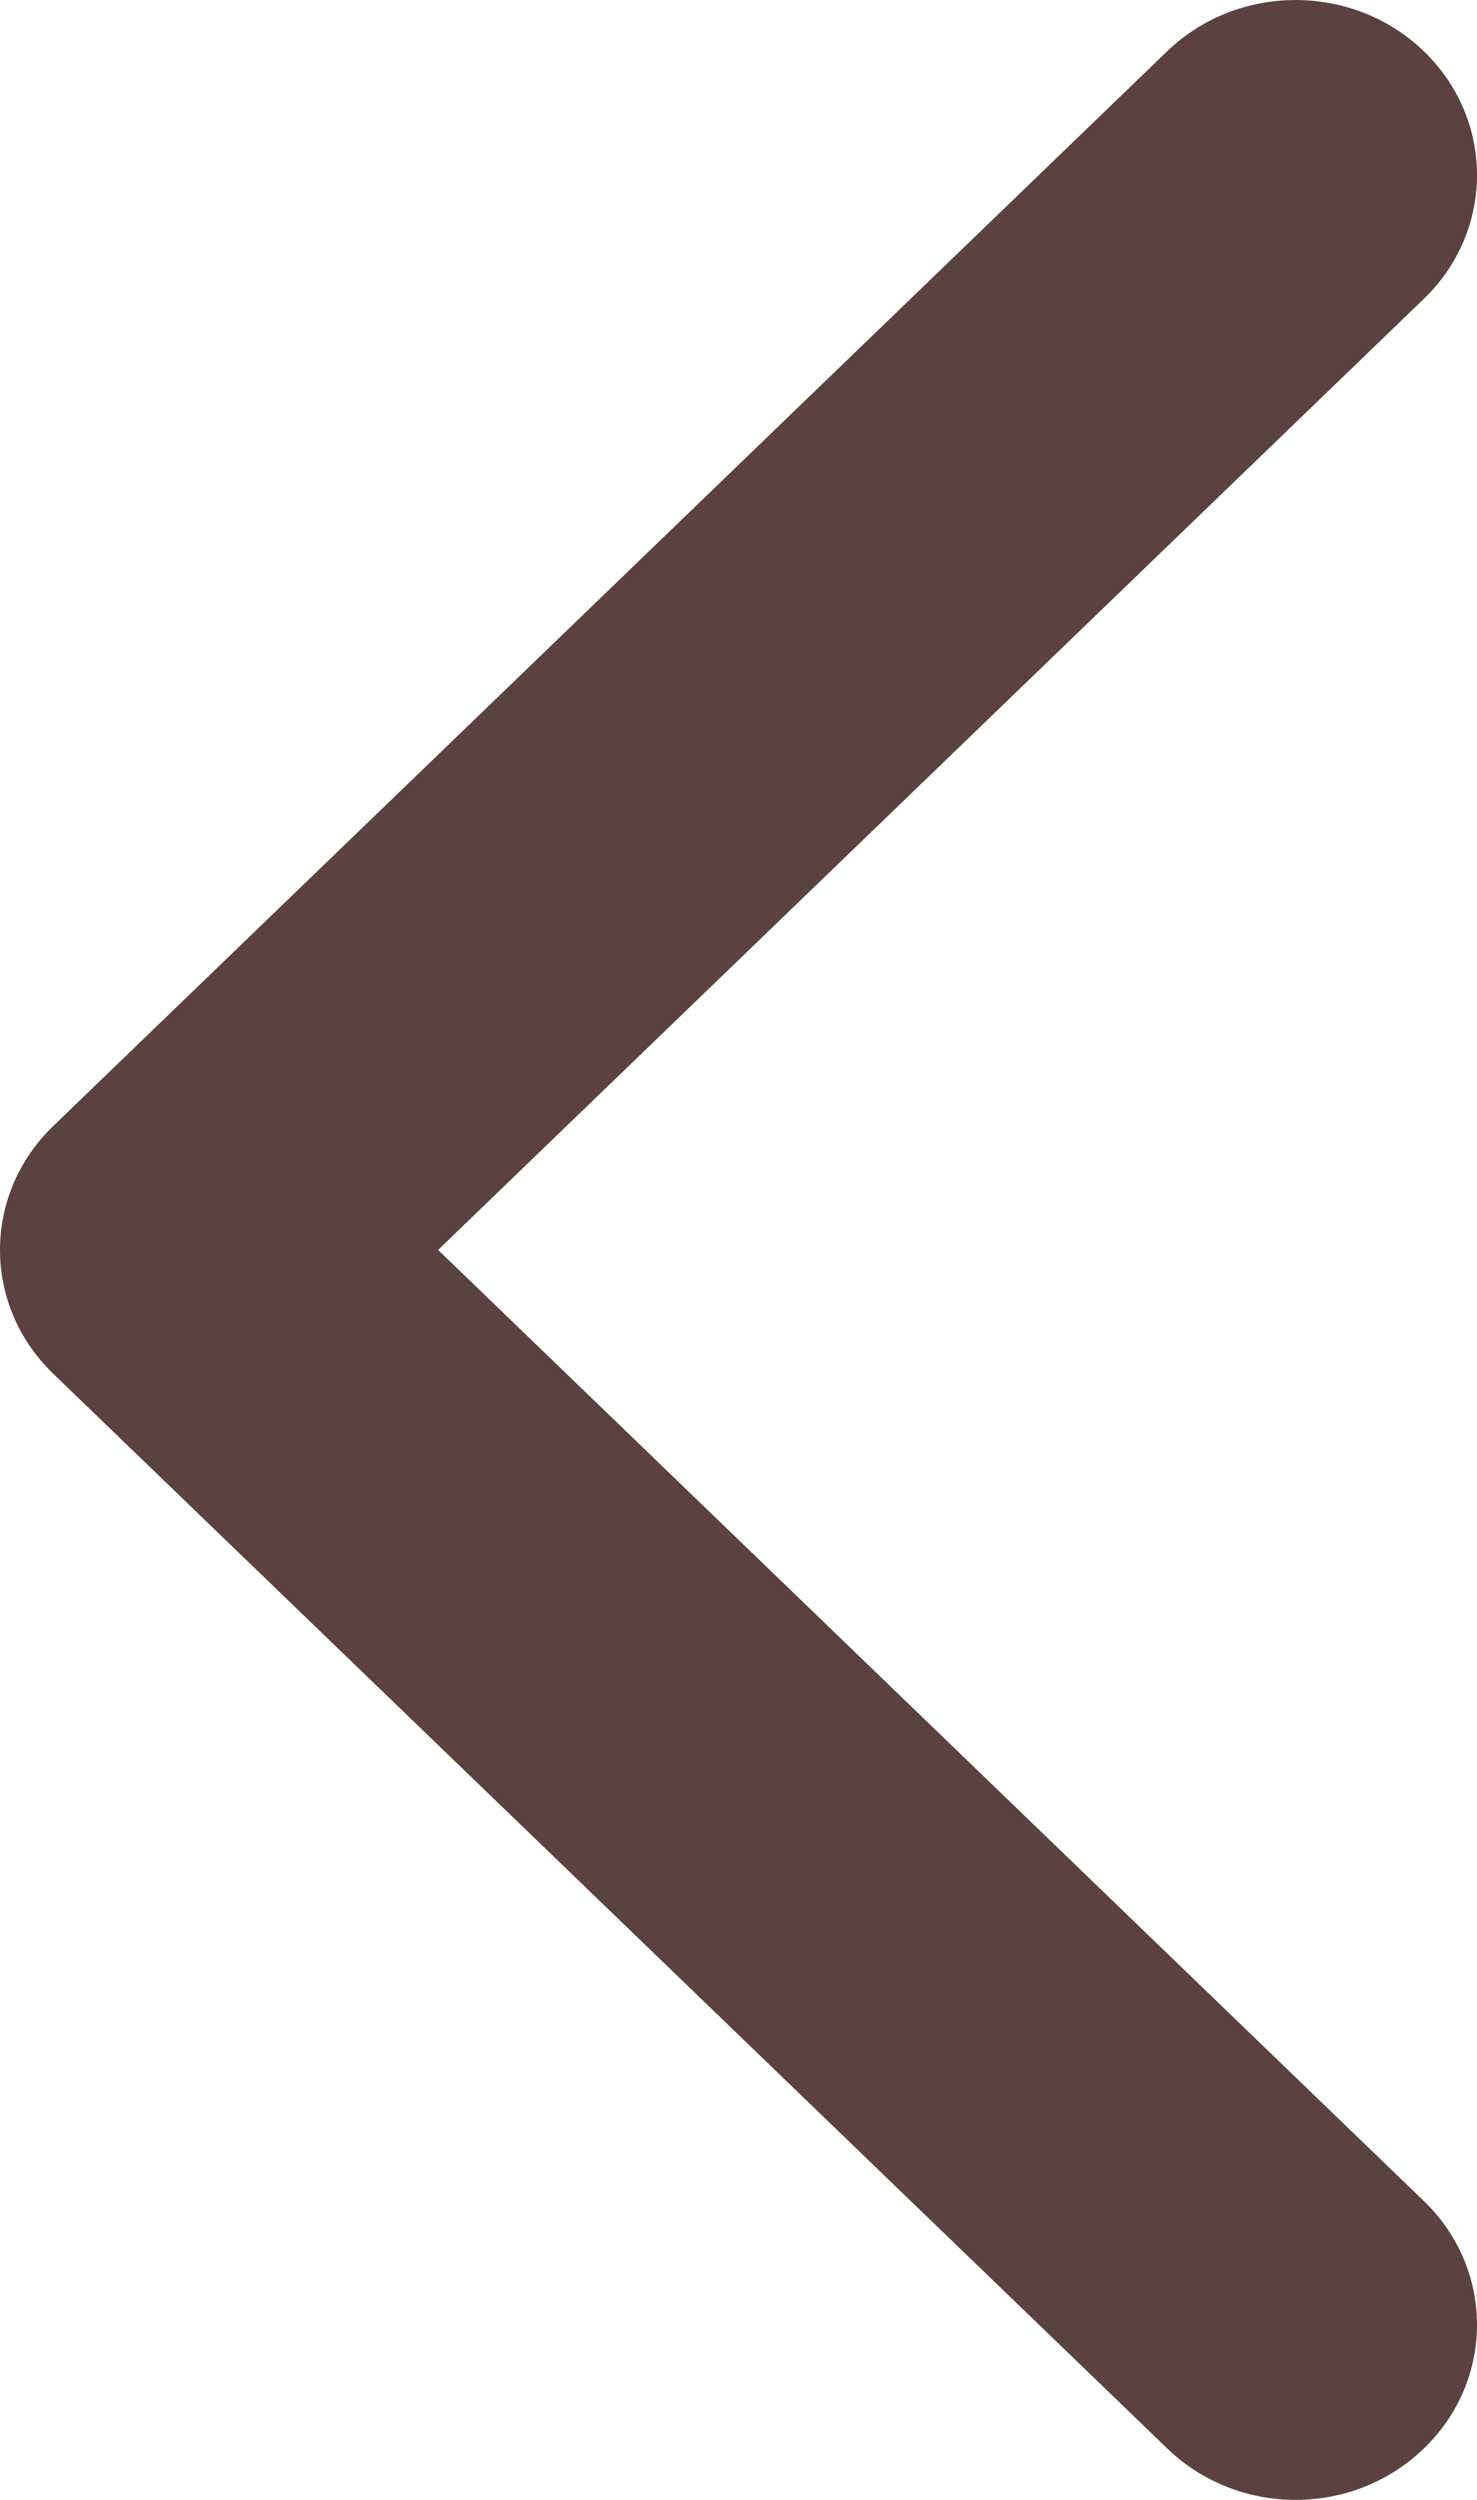 <?xml version="1.0" encoding="UTF-8"?>
<svg width="13px" height="22px" viewBox="0 0 13 22" version="1.1" xmlns="http://www.w3.org/2000/svg" xmlns:xlink="http://www.w3.org/1999/xlink">
    <!-- Generator: Sketch 56.3 (81716) - https://sketch.com -->
    <title>arrow-point-to-right</title>
    <desc>Created with Sketch.</desc>
    <g id="Homepage" stroke="none" stroke-width="1" fill="none" fill-rule="evenodd">
        <g id="homepage" transform="translate(-55, -5540)" fill="#5C4141">
            <g id="arrow-point-to-right" transform="translate(61.5, 5551) scale(-1, 1) translate(-61.5, -5551) translate(55, 5540)">
                <path d="M12.532,12.089 L2.726,21.548 C2.102,22.151 1.091,22.151 0.468,21.548 C-0.156,20.947 -0.156,19.971 0.468,19.37 L9.144,11 L0.468,2.63 C-0.156,2.028 -0.156,1.053 0.468,0.451 C1.091,-0.15 2.103,-0.15 2.727,0.451 L12.533,9.911 C12.844,10.212 13,10.606 13,11 C13,11.394 12.844,11.788 12.532,12.089 Z" id="Path"></path>
            </g>
        </g>
    </g>
</svg>